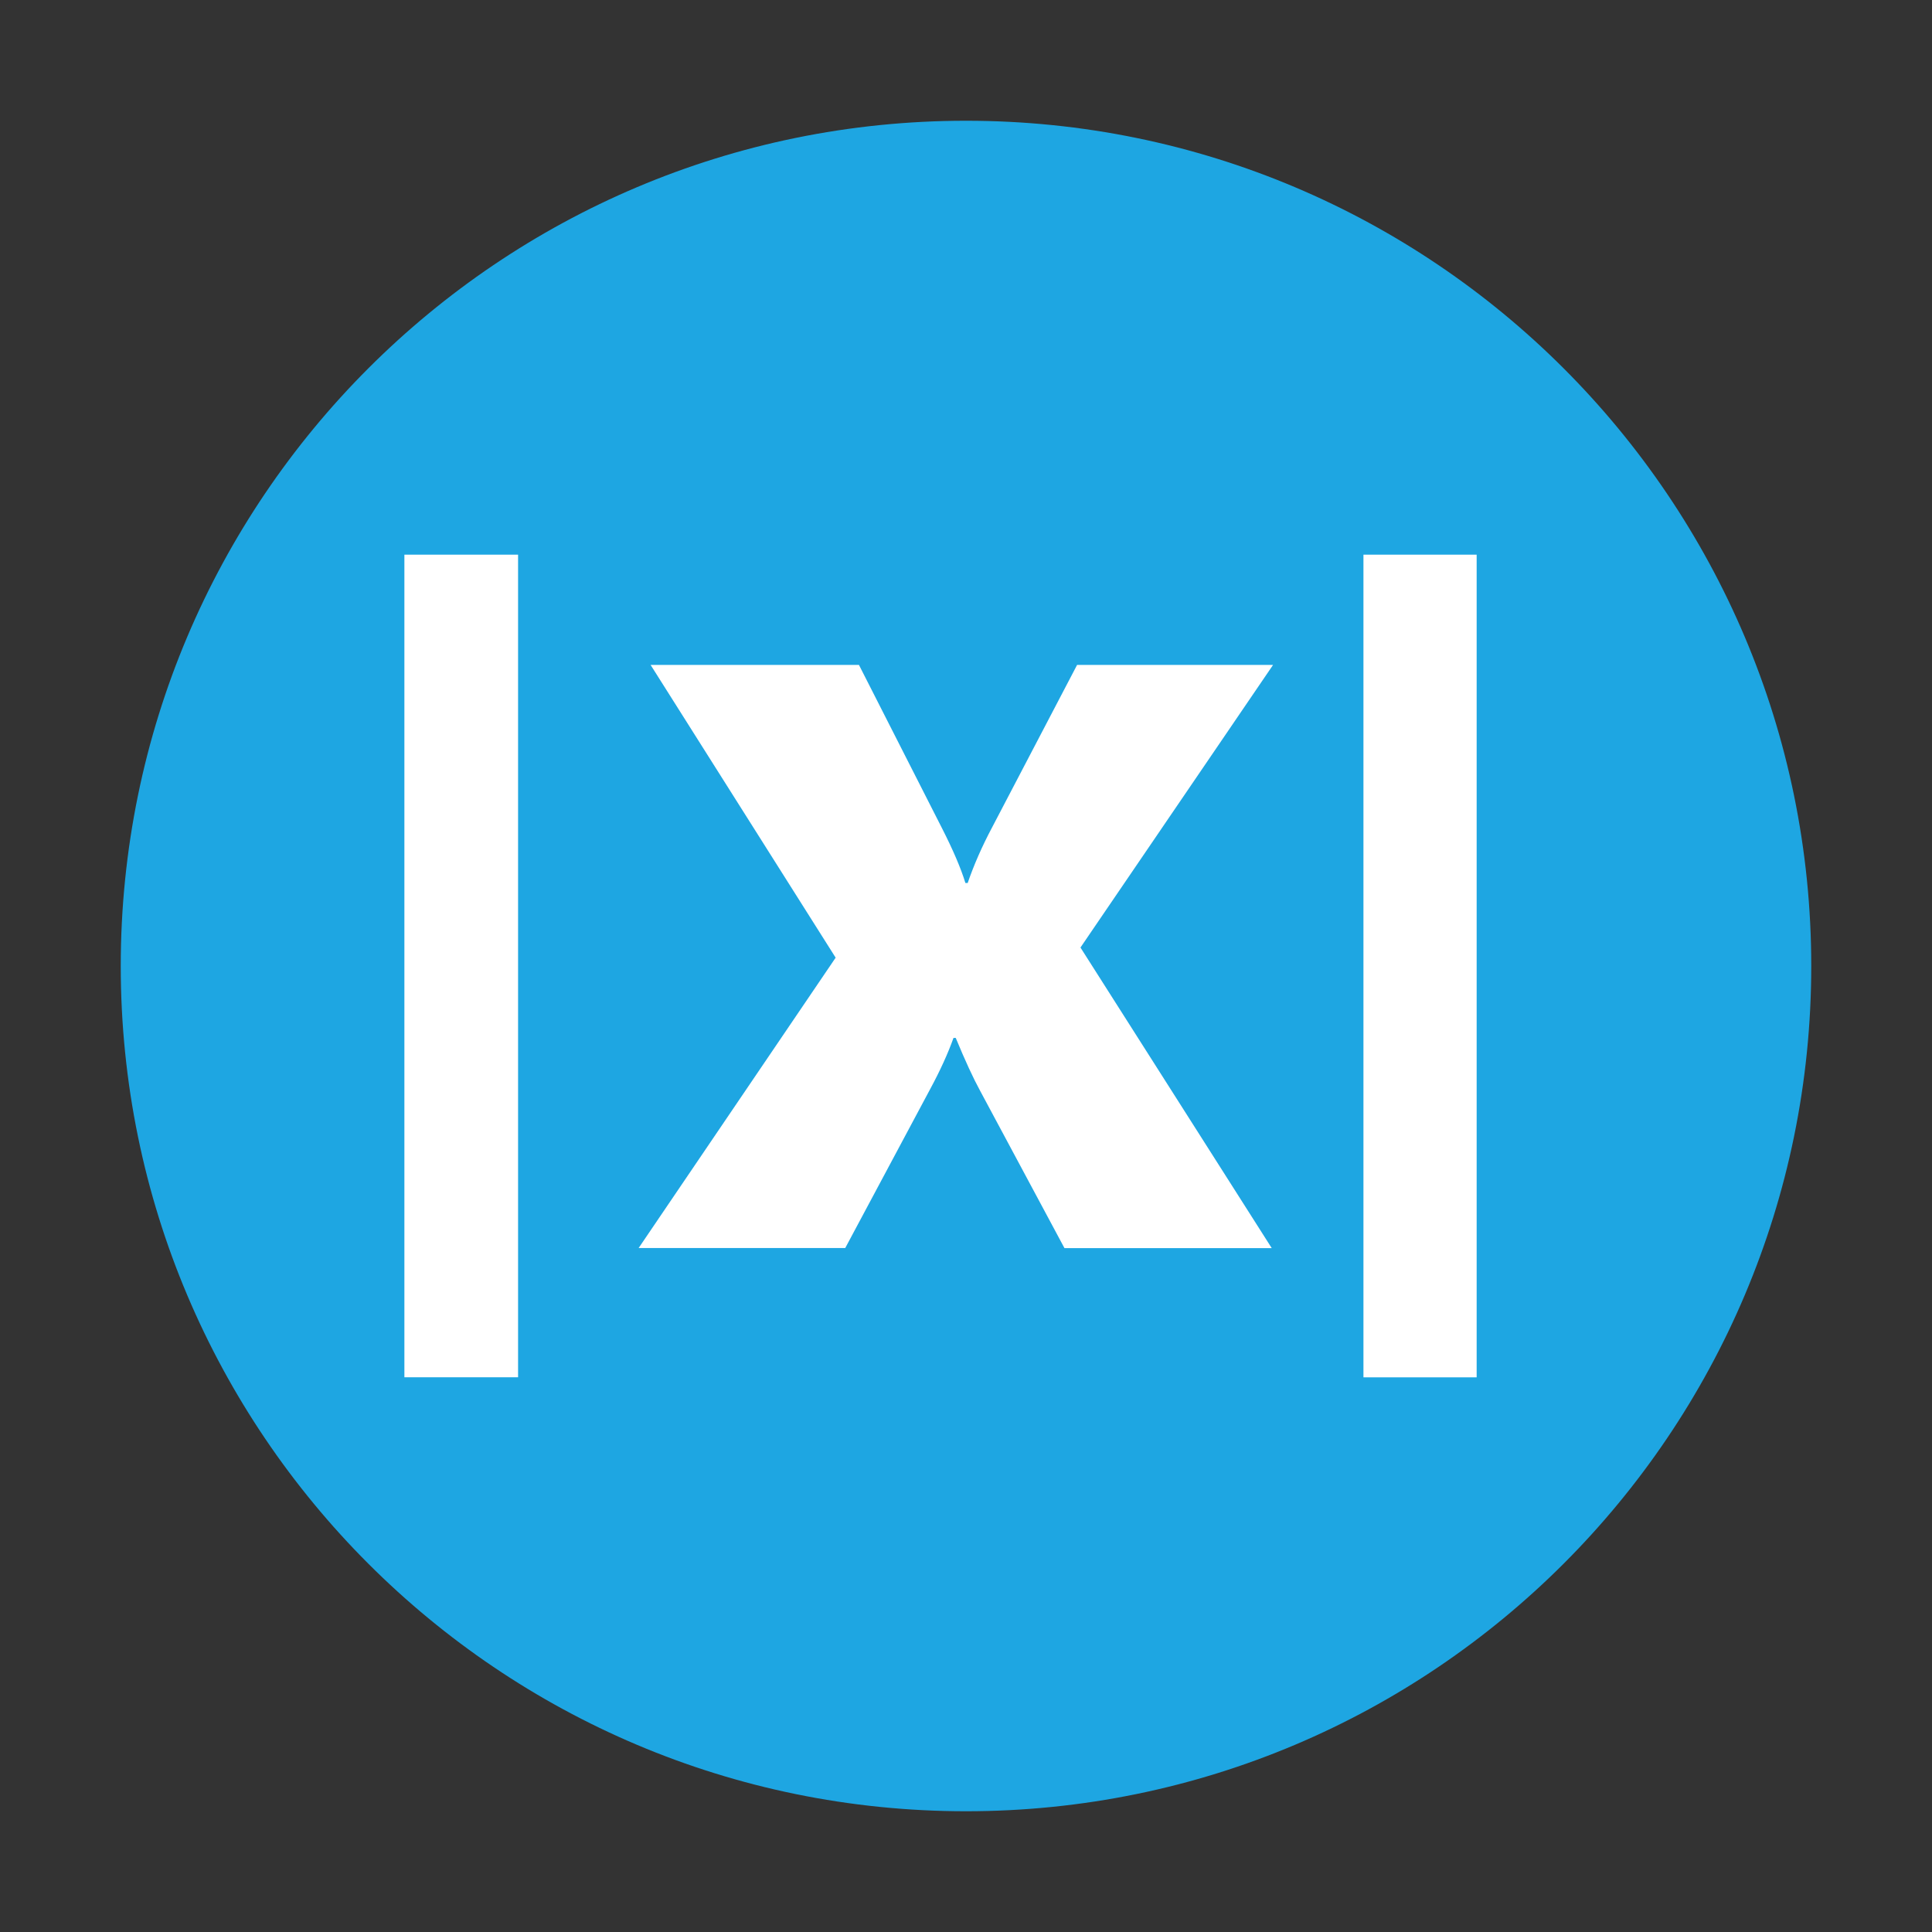 <?xml version="1.0" encoding="utf-8"?>
<!-- Generator: Adobe Illustrator 16.0.0, SVG Export Plug-In . SVG Version: 6.00 Build 0)  -->
<!DOCTYPE svg PUBLIC "-//W3C//DTD SVG 1.1//EN" "http://www.w3.org/Graphics/SVG/1.1/DTD/svg11.dtd">
<svg version="1.1" id="图层_1" xmlns="http://www.w3.org/2000/svg" xmlns:xlink="http://www.w3.org/1999/xlink" x="0px" y="0px"
	 width="32px" height="32px" viewBox="0 0 32 32" enable-background="new 0 0 32 32" xml:space="preserve">
<rect x="0" y="0" width="32" height="32" fill="#333333" stroke="none"/>
<path fill="#1EA6E2" d="M2,16c0,7.732,6.268,14,14,14c7.73,0,14-6.268,14-14c0-7.731-6.27-14-14-14C8.268,2,2,8.269,2,16z"/>
<rect x="6.698" y="9.187" fill="#FFFFFF" width="1.883" height="13.625"/>
<polygon fill="#FFFFFF" points="22.583,22.811 22.583,9.187 24.458,9.187 24.458,22.813 22.583,22.813 "/>
<g>
	<path fill="#FFFFFF" d="M21.084,11.016l-3.188,4.678l3.168,4.979h-3.433l-1.396-2.604c-0.113-0.207-0.249-0.5-0.405-0.878h-0.037
		c-0.094,0.264-0.224,0.547-0.387,0.849l-1.406,2.631h-3.422l3.263-4.809l-3.065-4.849h3.451l1.377,2.708
		c0.182,0.358,0.312,0.661,0.386,0.904h0.038c0.101-0.295,0.236-0.604,0.406-0.924l1.406-2.688h3.244V11.016z"/>
</g>
</svg>
